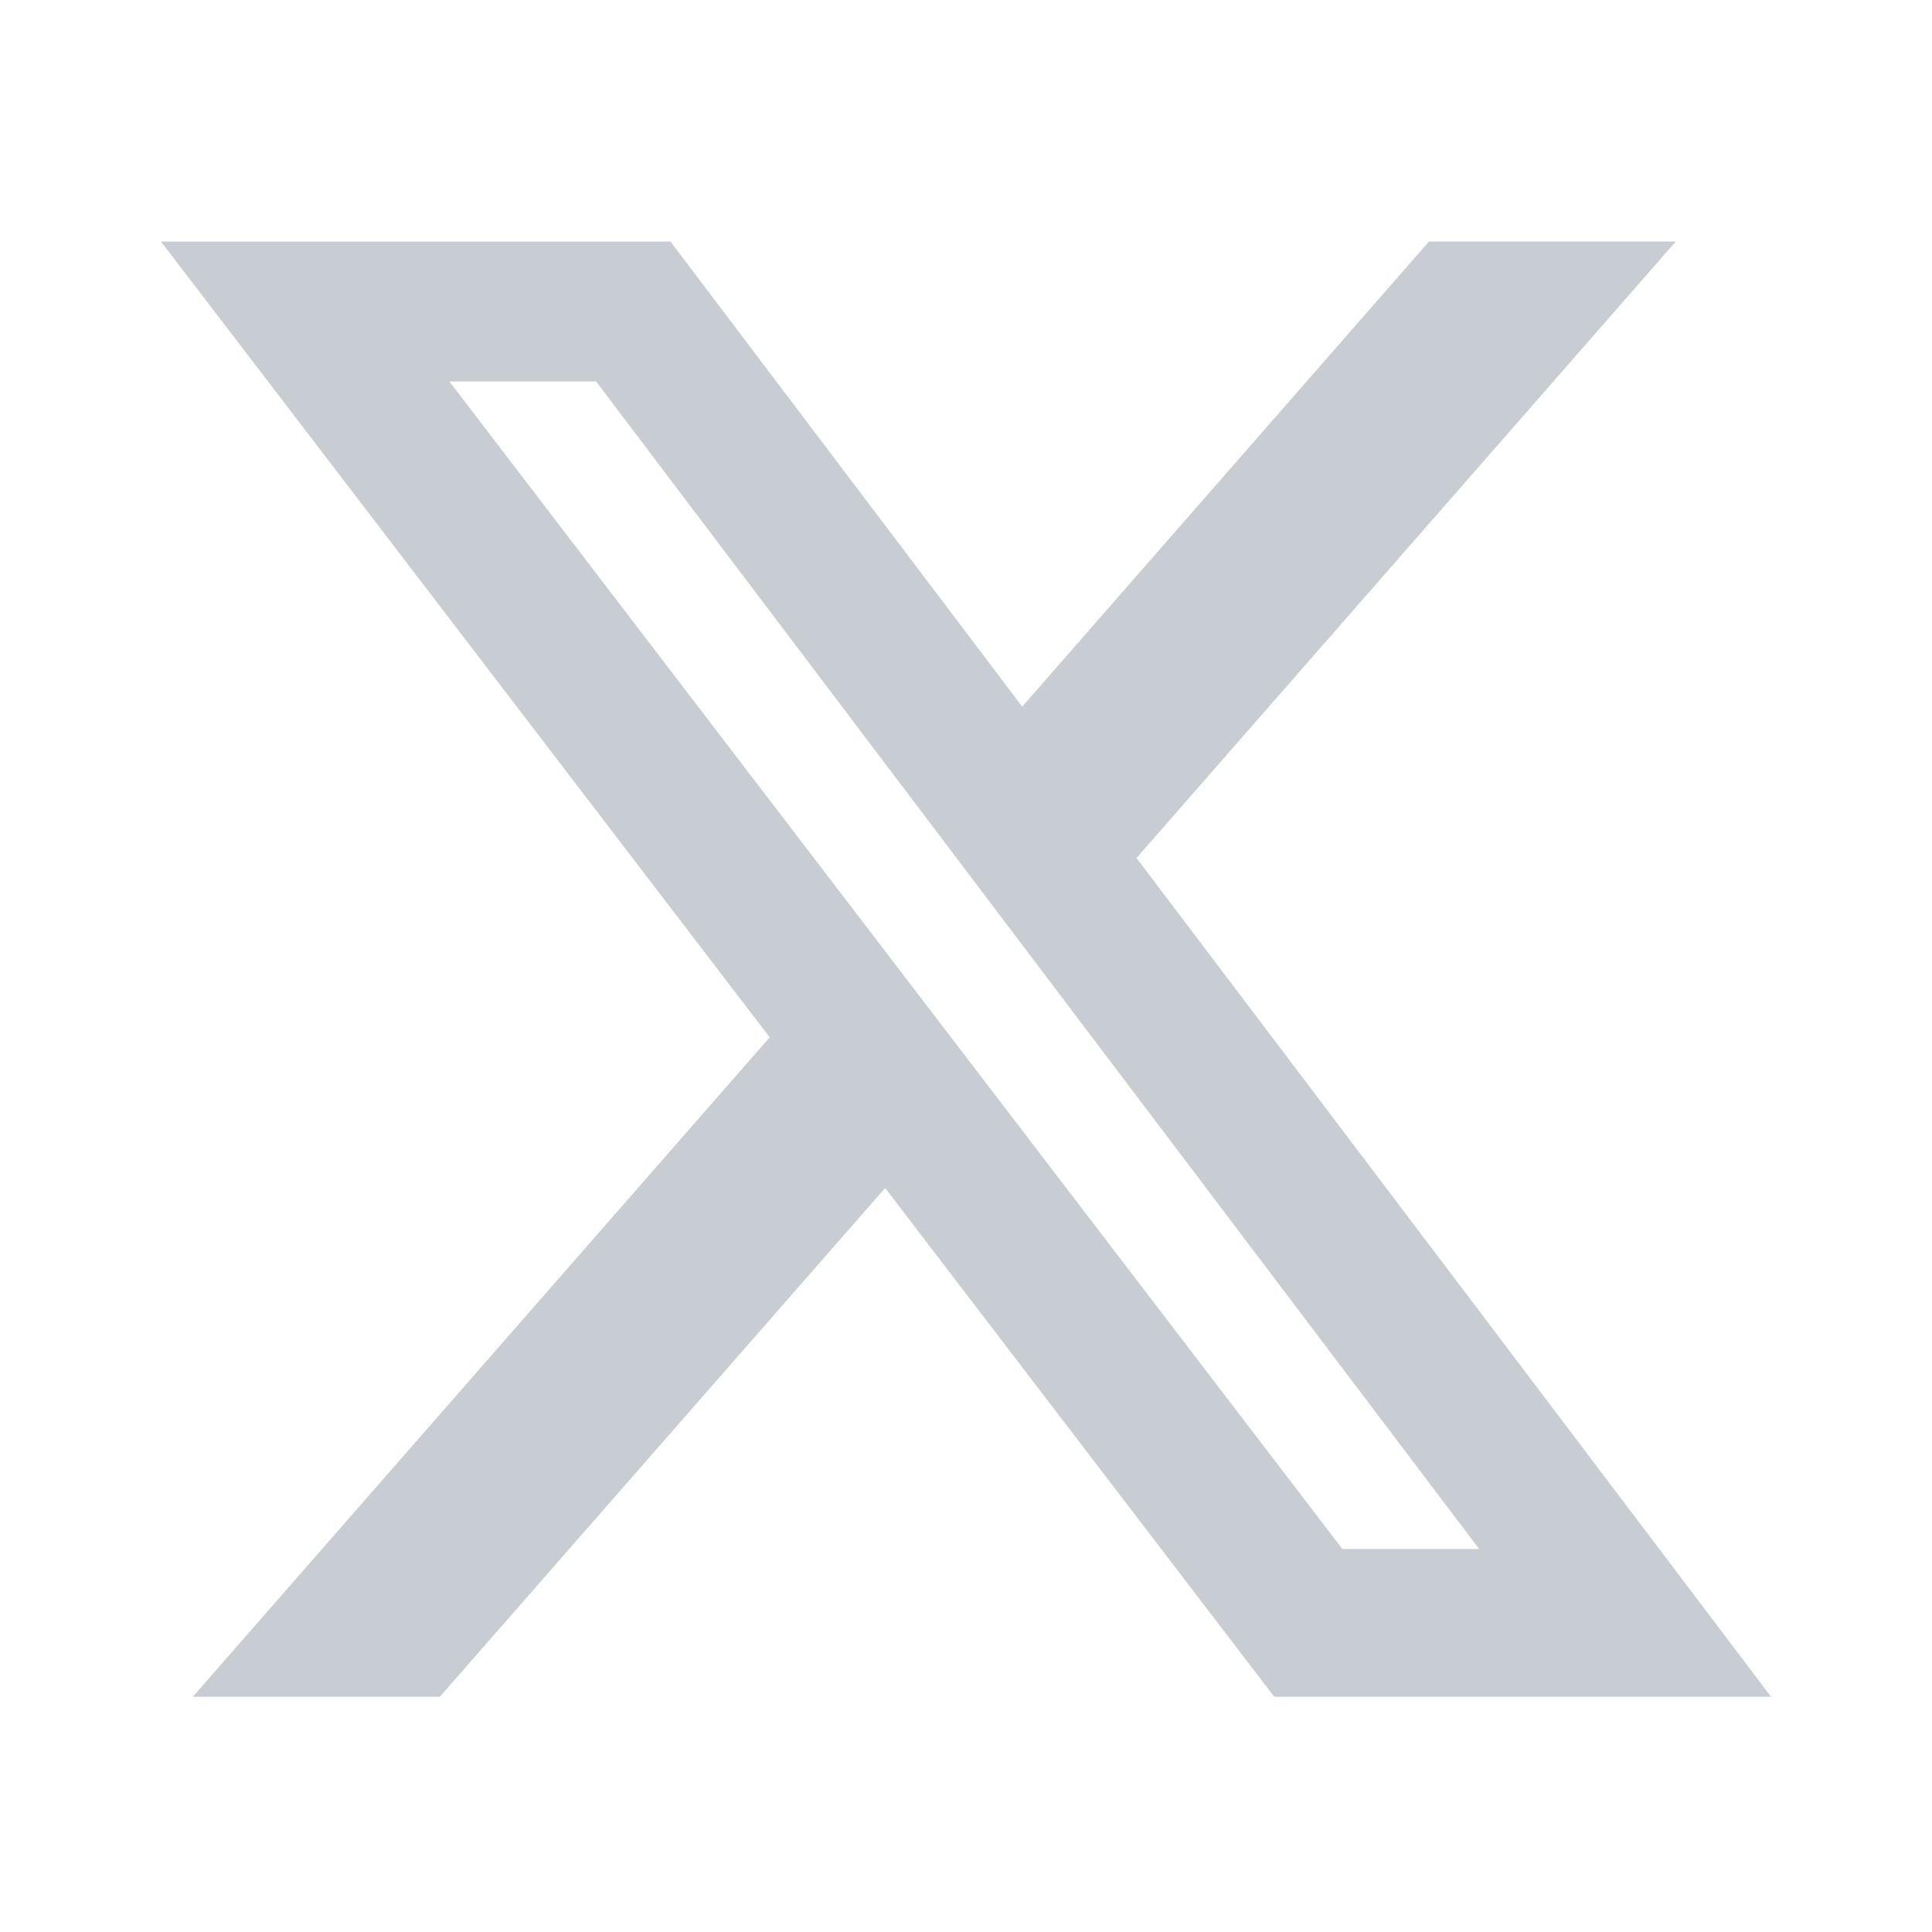 <svg width="20" height="20" viewBox="0 0 20 20" fill="none" xmlns="http://www.w3.org/2000/svg">
<path d="M14.793 2.5H17.348L11.765 8.882L18.334 17.565H13.191L9.163 12.298L4.553 17.565H1.996L7.968 10.738L1.667 2.501H6.941L10.582 7.315L14.793 2.5ZM13.896 16.035H15.312L6.171 3.949H4.652L13.896 16.035Z" fill="#C8CCD3"/>
</svg>

